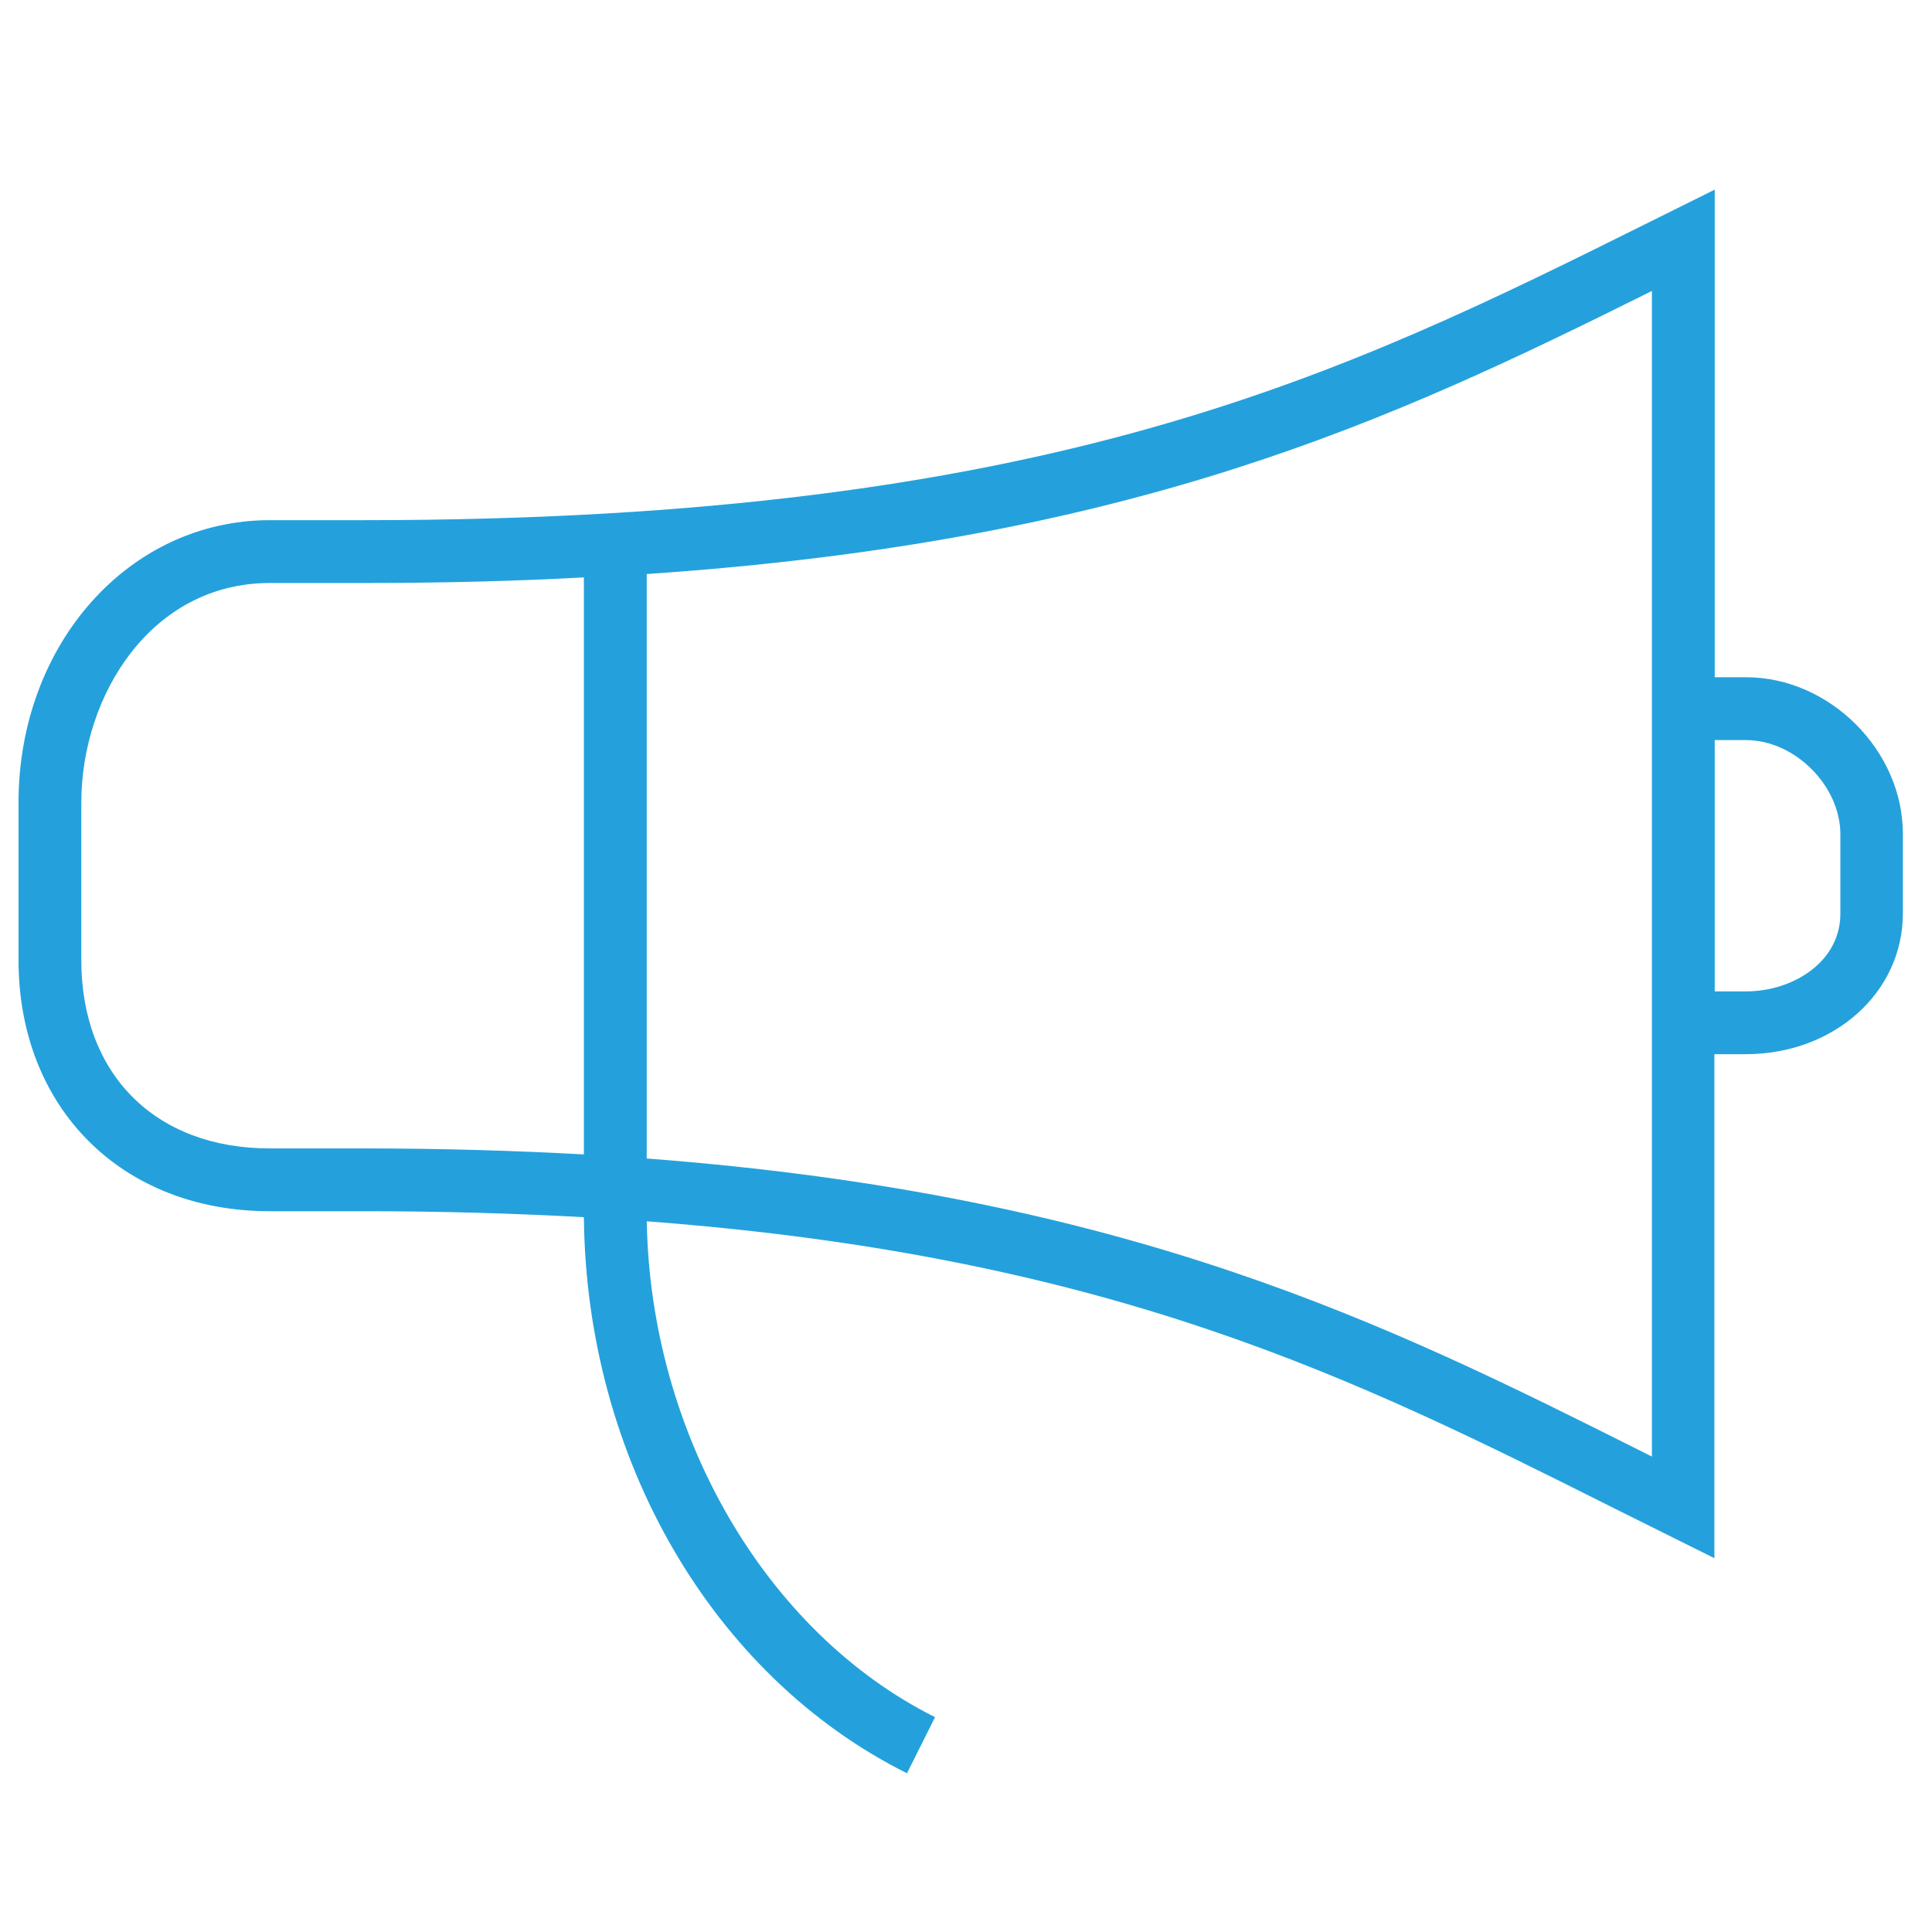 <?xml version="1.0" encoding="utf-8"?>
<!-- Generator: Adobe Illustrator 17.1.0, SVG Export Plug-In . SVG Version: 6.00 Build 0)  -->
<!DOCTYPE svg PUBLIC "-//W3C//DTD SVG 1.1//EN" "http://www.w3.org/Graphics/SVG/1.1/DTD/svg11.dtd">
<svg version="1.1" id="Layer_1" xmlns="http://www.w3.org/2000/svg" xmlns:xlink="http://www.w3.org/1999/xlink" x="0px" y="0px"
	 viewBox="0 0 50 50" enable-background="new 0 0 50 50" xml:space="preserve">
<path fill="#24A1DC" d="M45.19,17.527h-0.813V4.908L42.722,5.73c-7.994,3.978-15.533,7.732-33.301,7.732H6.982
	c-3.648,0-6.503,3.213-6.503,7.316v4.065c0,3.832,2.671,6.503,6.503,6.503h2.439c2.032,0,3.919,0.058,5.69,0.155
	c0.058,6.232,3.319,11.875,8.362,14.391l0.726-1.452c-4.394-2.197-7.365-7.336-7.461-12.833c12.039,0.91,18.368,4.084,25.007,7.413
	l2.623,1.306V27.282h0.813c2.284,0,4.065-1.597,4.065-3.639v-2.052C49.254,19.424,47.348,17.527,45.19,17.527z M6.982,29.721
	c-2.961,0-4.878-1.916-4.878-4.878v-4.065c0-2.797,1.819-5.69,4.878-5.69h2.439c2.023,0,3.91-0.048,5.69-0.145v14.933
	c-1.781-0.097-3.668-0.155-5.69-0.155H6.982L6.982,29.721z M42.751,37.696L42.48,37.56c-6.523-3.271-13.229-6.629-25.743-7.578
	V14.856c12.649-0.861,19.288-3.978,26.014-7.326v9.997v9.755V37.696z M47.629,23.644c0,1.258-1.239,2.013-2.439,2.013h-0.813v-6.503
	h0.813c1.258,0,2.439,1.181,2.439,2.439V23.644z"/>
</svg>
